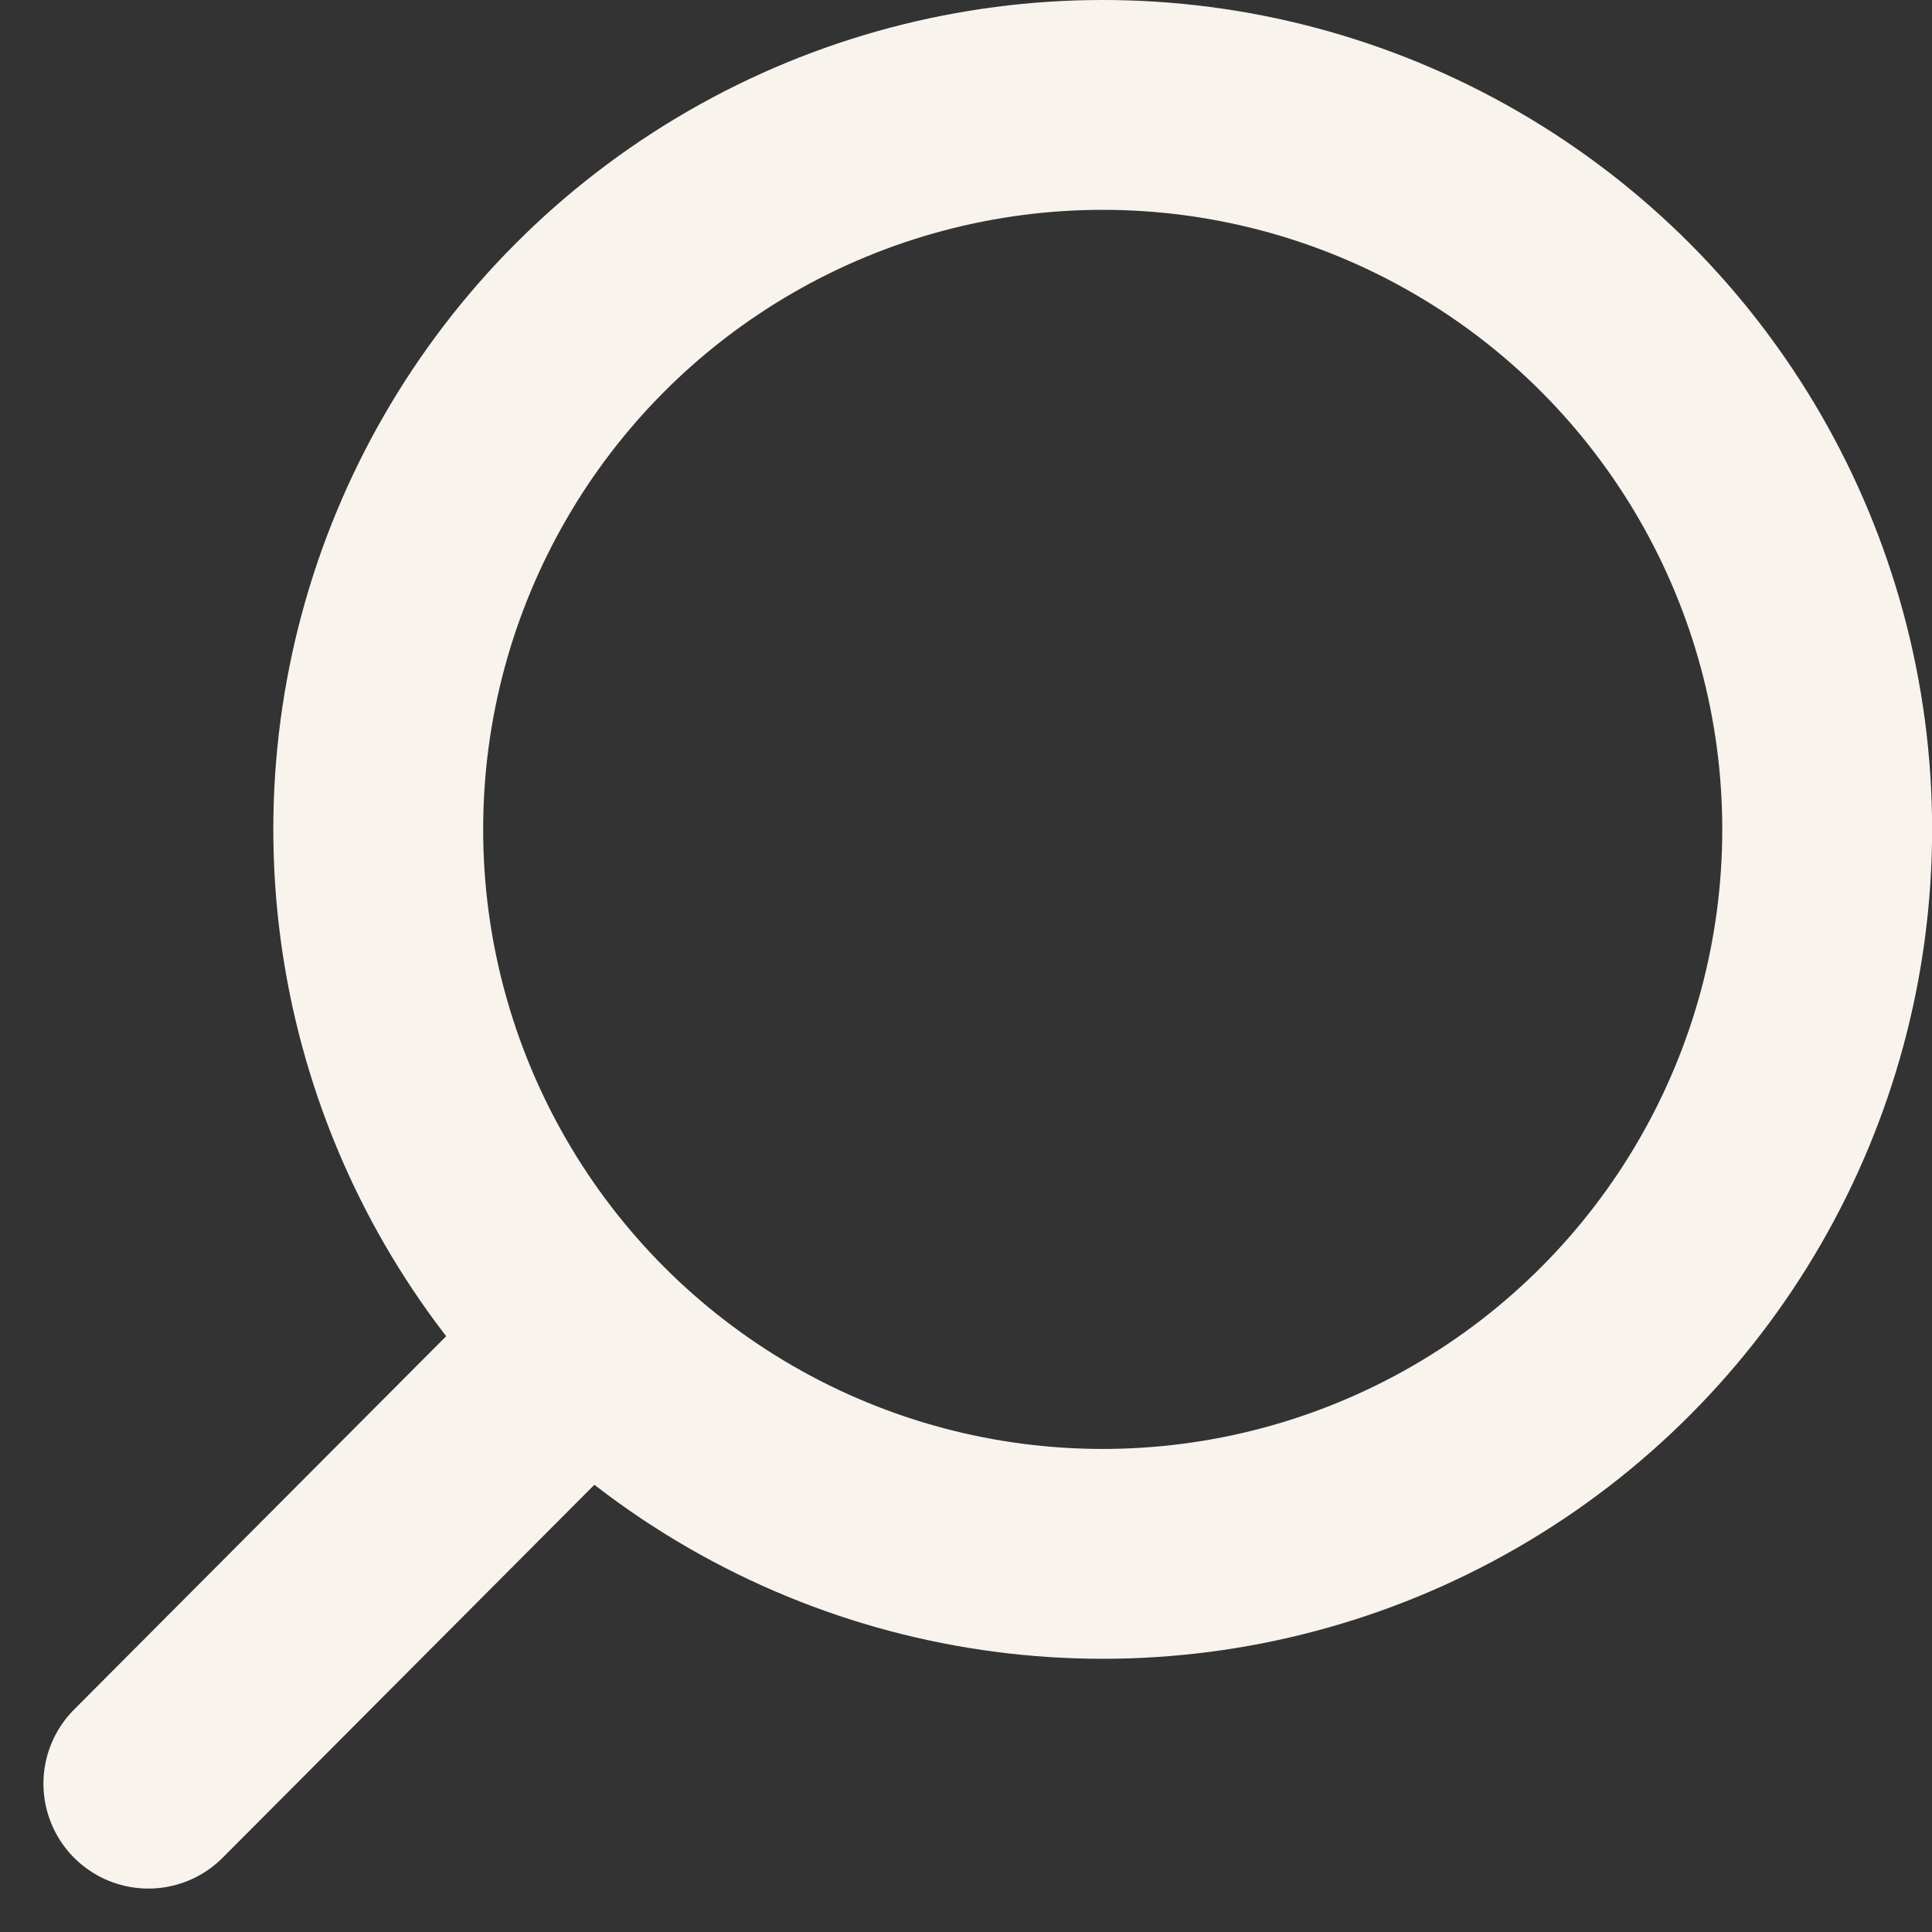 <svg xmlns="http://www.w3.org/2000/svg" width="18.414" height="18.415" viewBox="0 0 18.414 18.415">
  <rect x="0" y="0" width="18.414" height="18.415" fill="#333333" stroke="none"/>
  <g id="Groupe_490" data-name="Groupe 490" transform="translate(-583.586 -85.754)">
    <g id="Ellipse_70" data-name="Ellipse 70" transform="translate(586.191 85.754)" fill="none" stroke="#f9f3ed" stroke-width="2">
      <circle cx="7.905" cy="7.905" r="7.905" stroke="none"/>
      <circle cx="7.905" cy="7.905" r="6.905" fill="none"/>
    </g>
    <path id="Tracé_212" data-name="Tracé 212" d="M3.918-.142,0,3.789" transform="translate(585 98.965)" fill="none" stroke="#f9f3ed" stroke-linecap="round" stroke-width="2"/>
  </g>
</svg>
